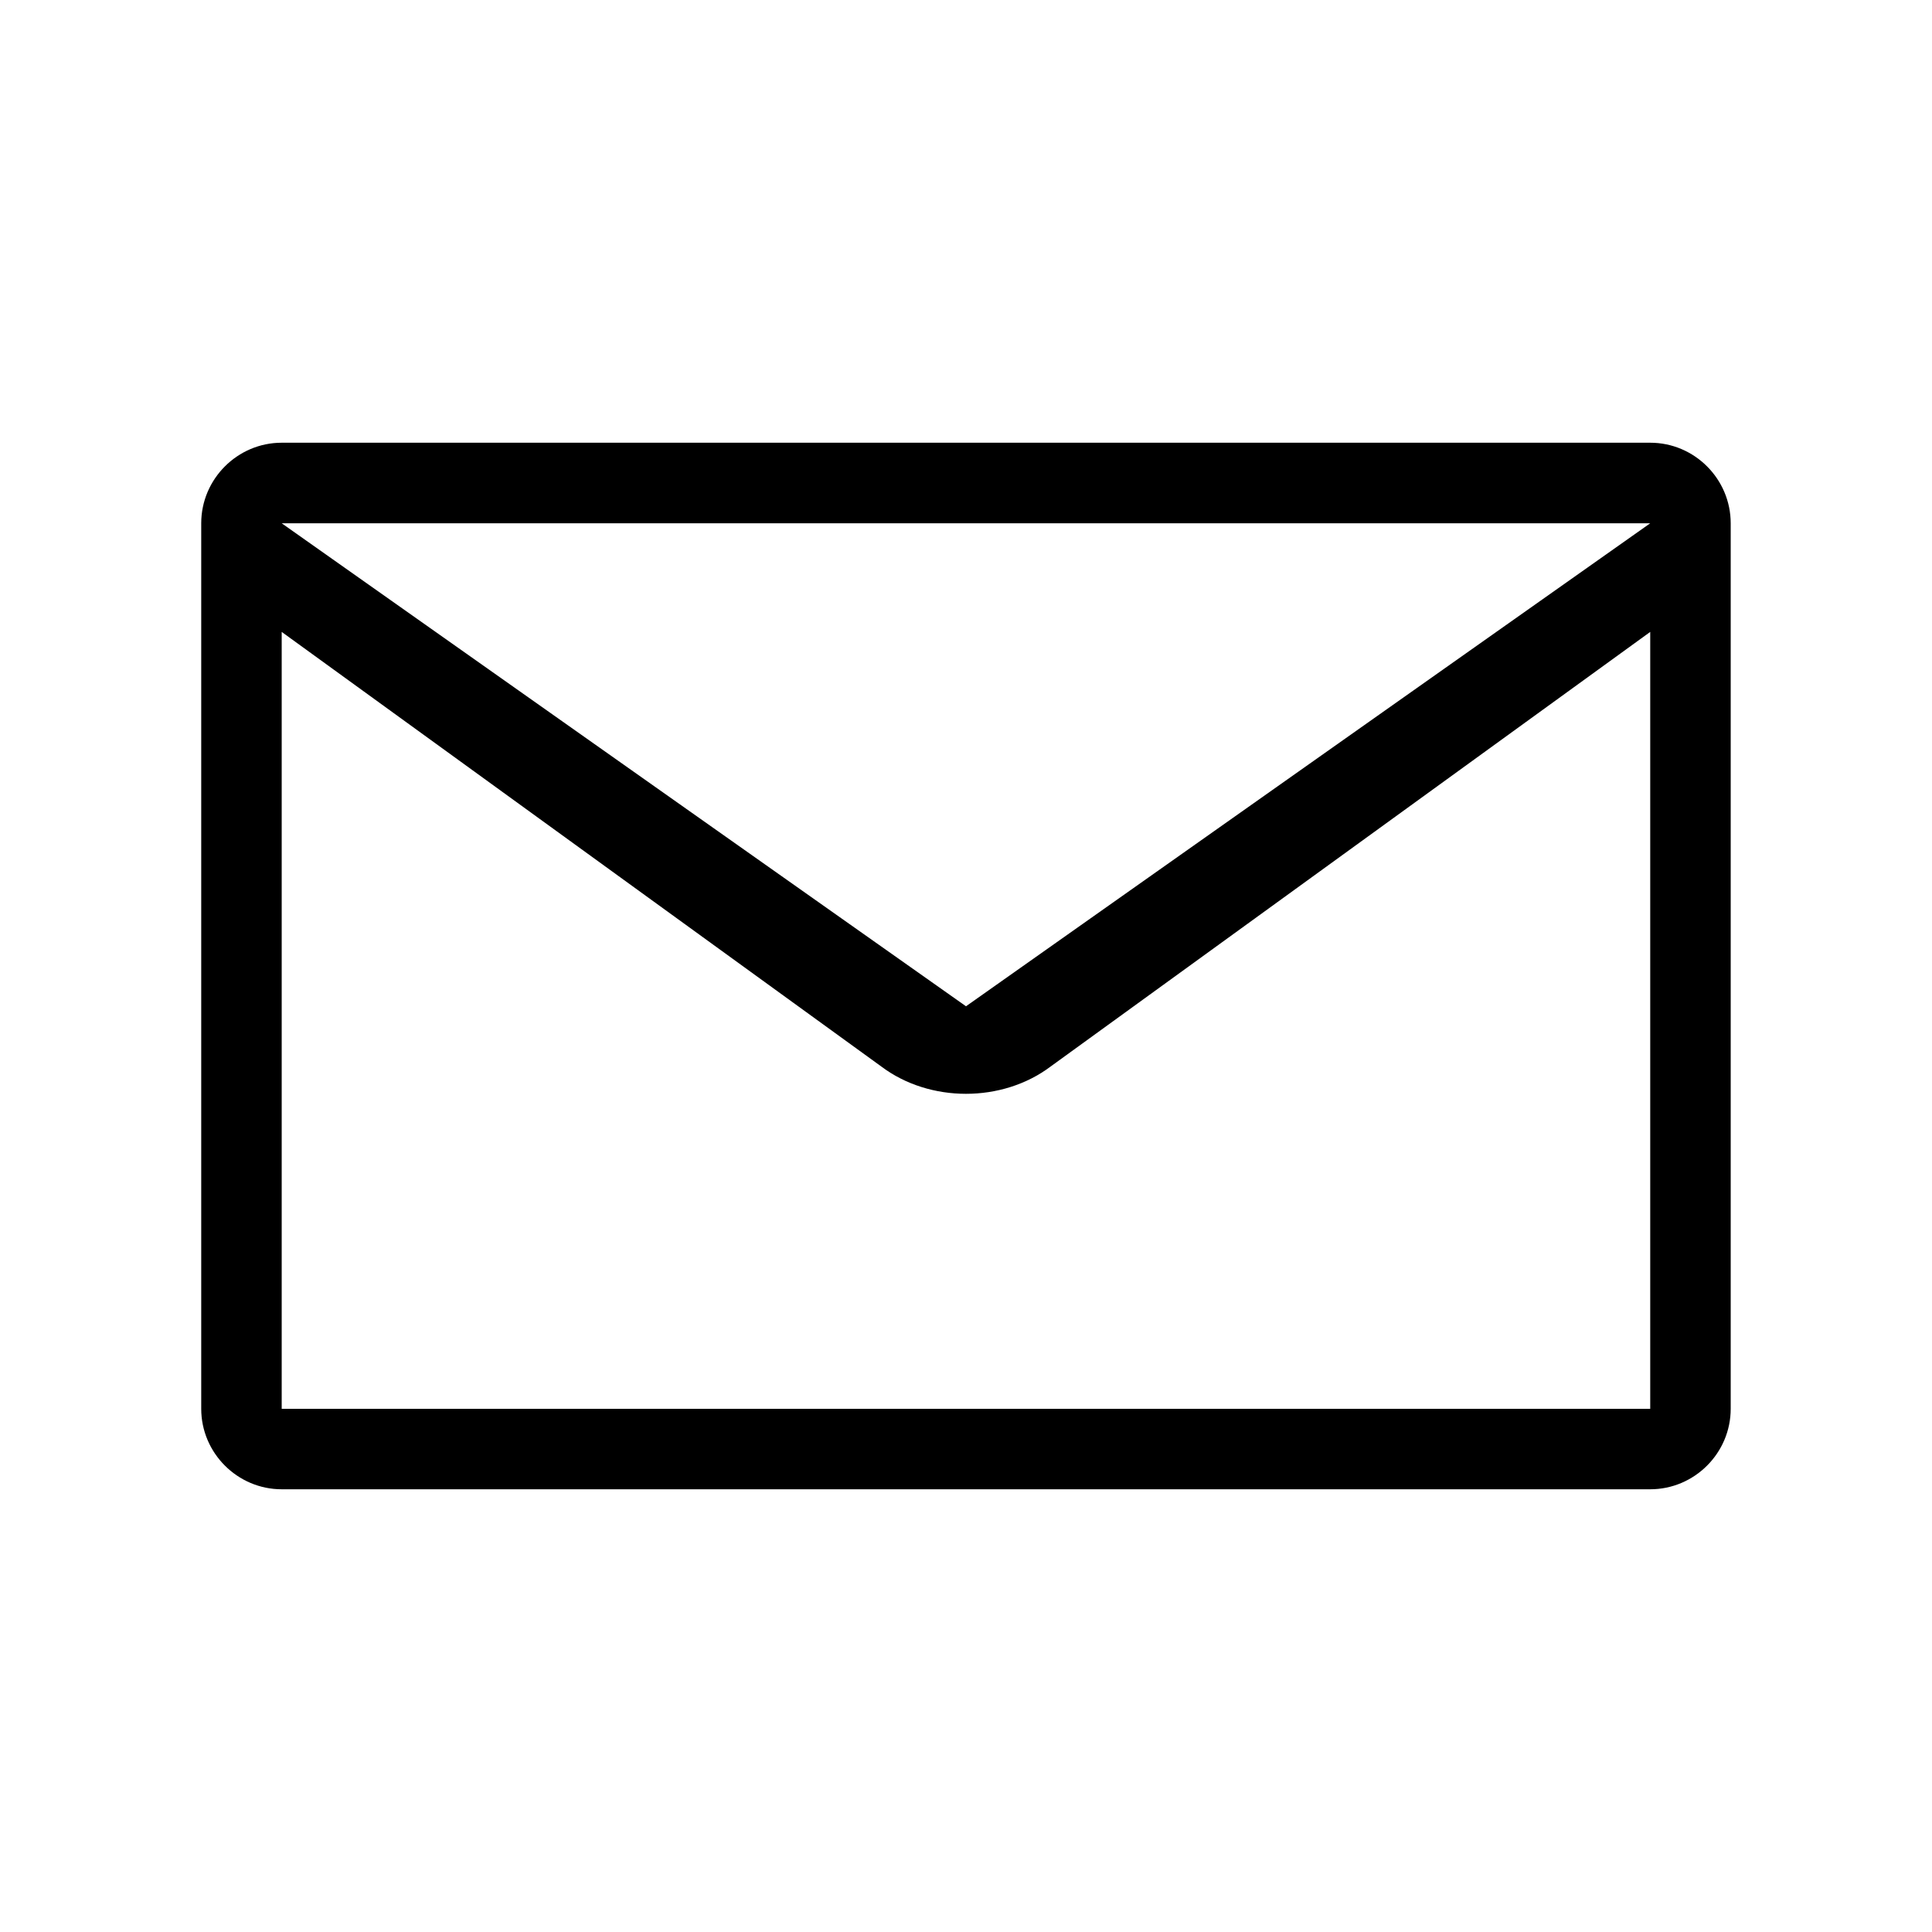 <svg width="26" height="26" viewBox="0 0 26 26" fill="none" xmlns="http://www.w3.org/2000/svg">
<path fill-rule="evenodd" clip-rule="evenodd" d="M3.791 5.958C3.196 5.958 2.708 6.446 2.708 7.042V18.959C2.708 19.554 3.196 20.042 3.791 20.042H22.208C22.804 20.042 23.291 19.554 23.291 18.959V7.042C23.291 6.446 22.804 5.958 22.208 5.958H3.791ZM13 13.542L3.791 7.042H22.208L13 13.542ZM3.791 8.504L11.862 14.354C12.512 14.842 13.487 14.842 14.137 14.354L22.208 8.504V18.959H3.791V8.504Z" fill="black"/>
</svg>
